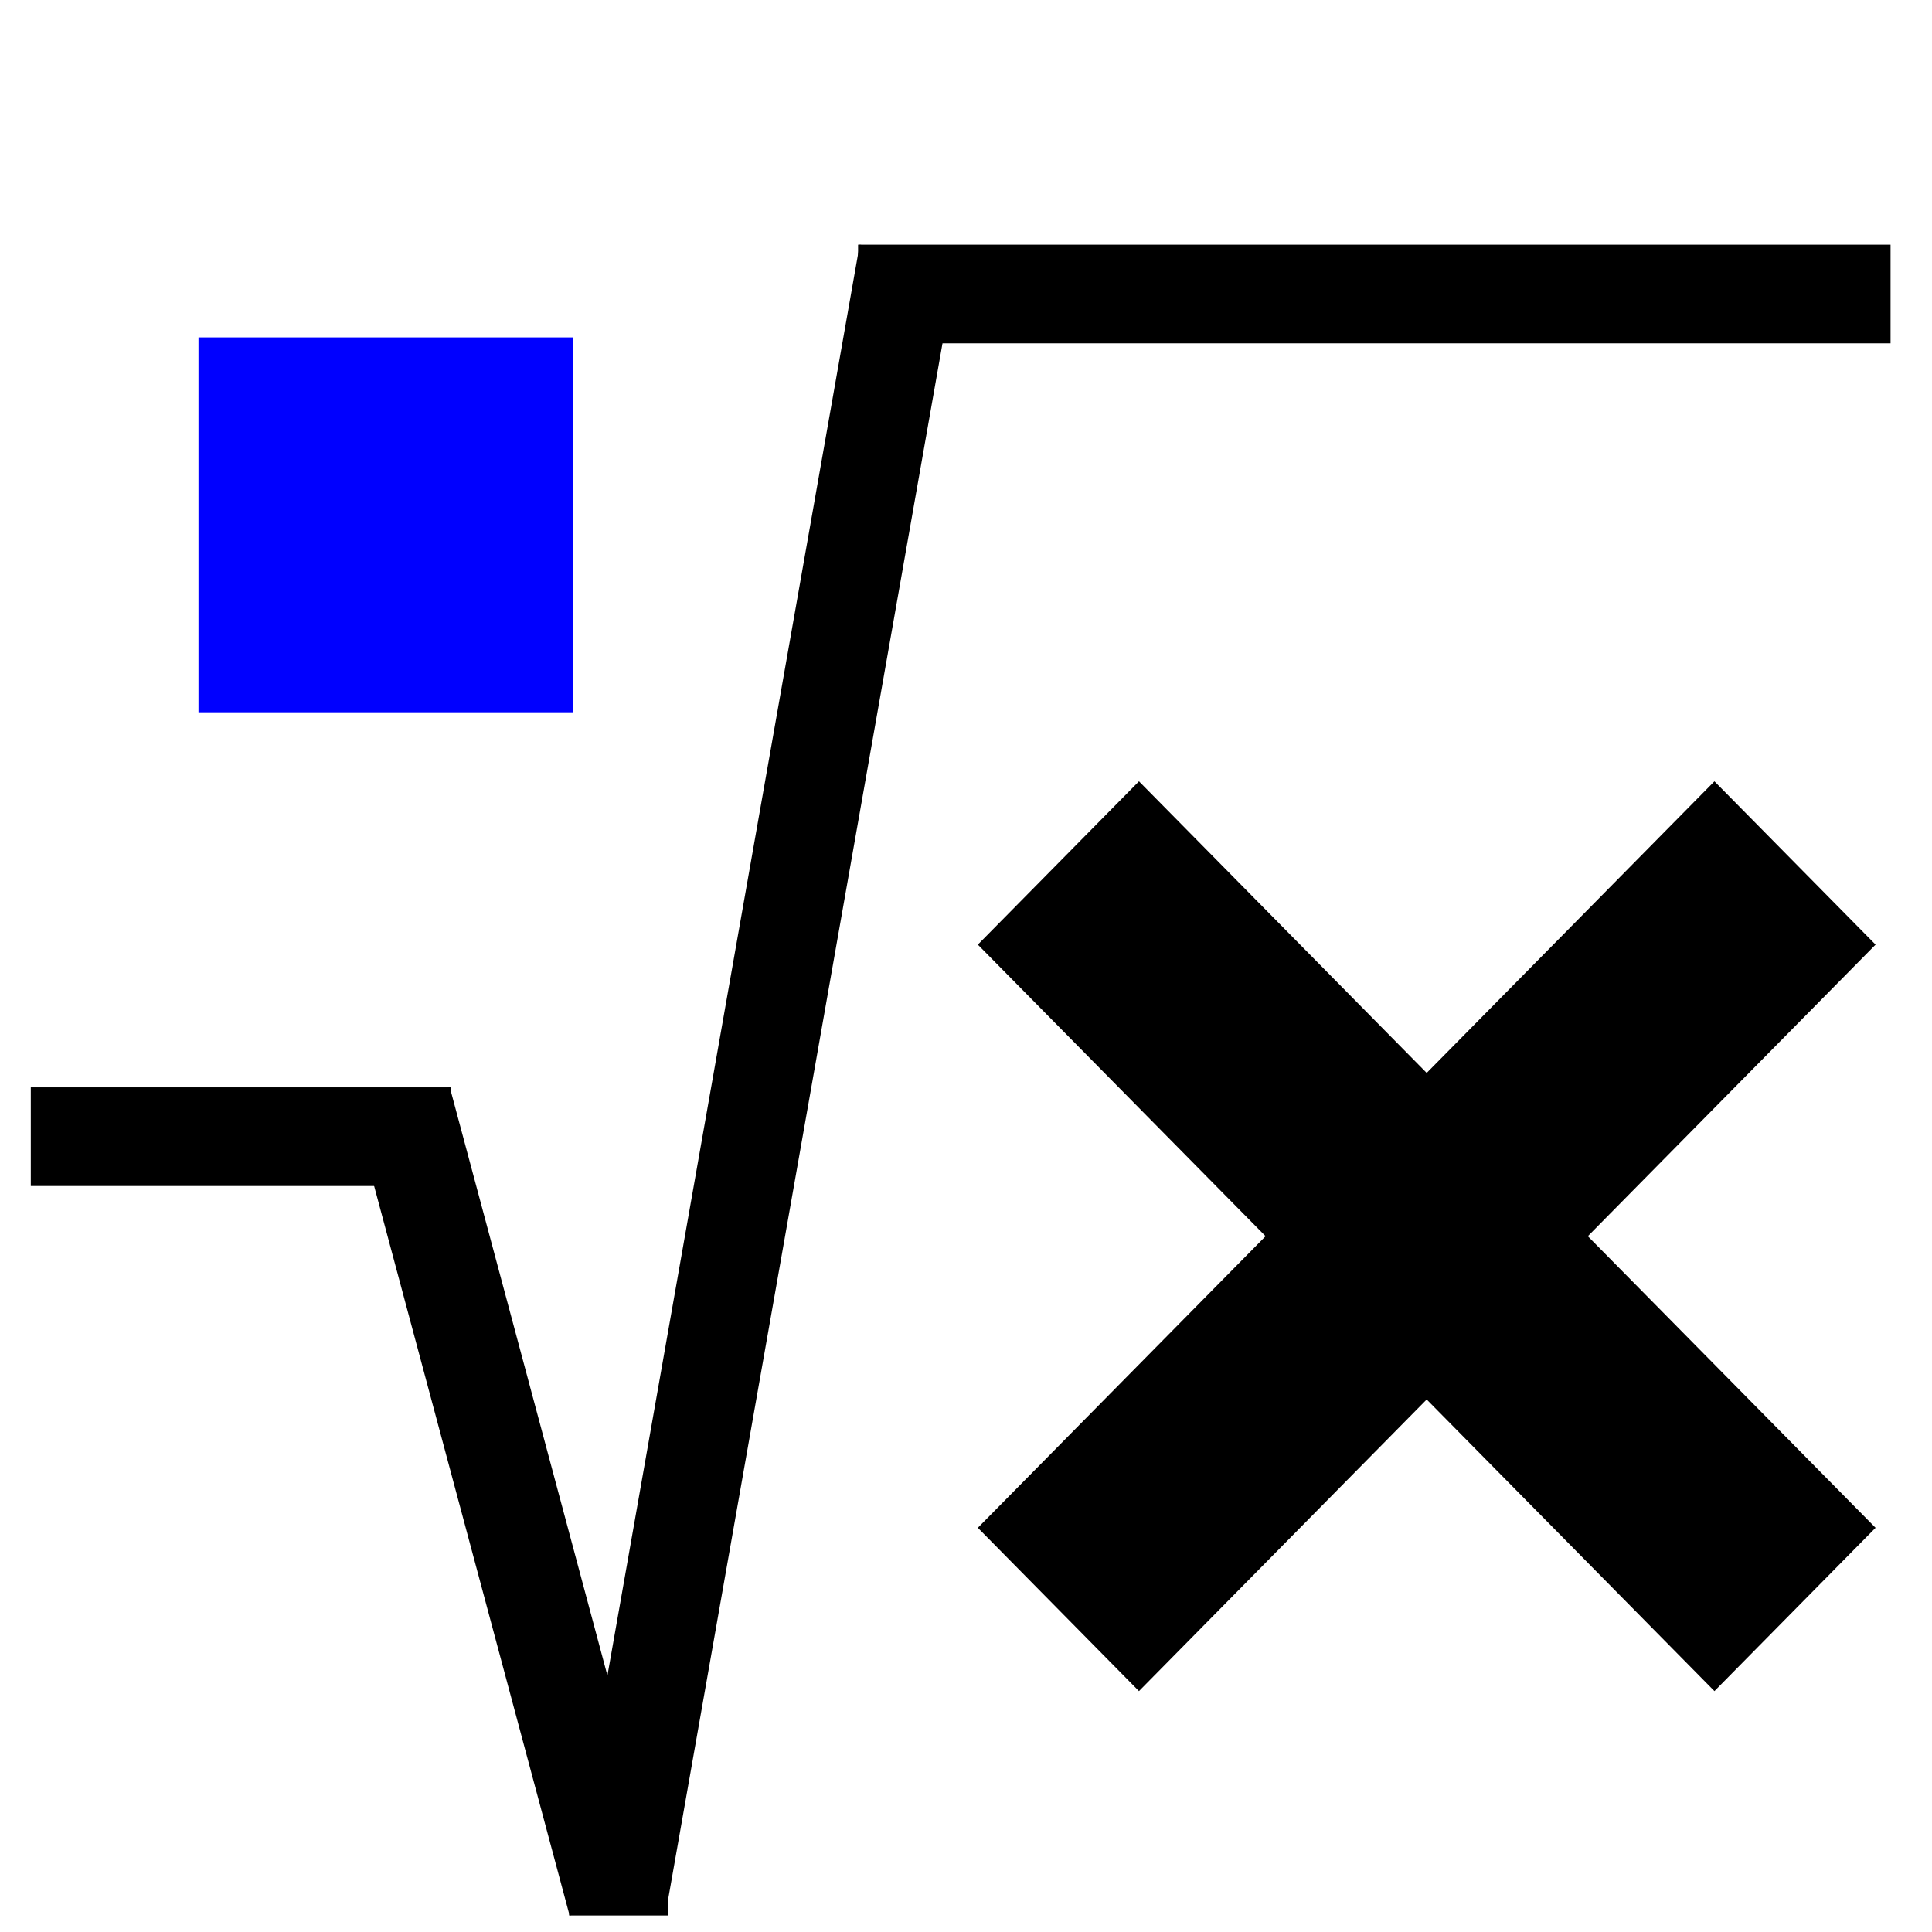 <?xml version="1.0" encoding="UTF-8" standalone="no"?>
<!DOCTYPE svg PUBLIC "-//W3C//DTD SVG 1.1//EN" "http://www.w3.org/Graphics/SVG/1.1/DTD/svg11.dtd">
<svg version="1.1" xmlns="http://www.w3.org/2000/svg" xmlns:xlink="http://www.w3.org/1999/xlink" preserveAspectRatio="xMidYMid meet" viewBox="0 0 640 640" width="640" height="640"><defs><path d="M10.2 360.2L149.41 360.2L149.41 392.88L10.2 392.88L10.2 360.2Z" id="b1oTSAktsb"></path><path d="M149.01 360.2L220.25 626.08L188.69 634.53L117.44 368.65L149.01 360.2Z" id="dH9VTIu1B"></path><path d="M316.98 86.72L220.71 632.67L188.53 626.99L284.79 81.05L316.98 86.72Z" id="a1lNRHZQSs"></path><path d="M284.25 81.05L626.27 81.05L626.27 113.73L284.25 113.73L284.25 81.05Z" id="c30kQleNyj"></path><path d="M188.53 601.85L221.21 601.85L221.21 634.53L188.53 634.53L188.53 601.85Z" id="h1yDrdIIwo"></path><path d="M65.75 111.77L189.93 111.77L189.93 235.95L65.75 235.95L65.75 111.77Z" id="a4AGSf1JHL"></path><path d="M525.99 409.51L621.31 506.1L567.93 560.2L472.61 463.6L377.3 560.2L323.92 506.1L419.24 409.51L323.92 312.92L377.3 258.82L472.61 355.42L567.93 258.82L621.31 312.92L525.99 409.51Z" id="g6jqiBGFy3"></path></defs><g><g><g><use xlink:href="#b1oTSAktsb" opacity="1" fill="#000000" fill-opacity="1"></use></g><g><use xlink:href="#dH9VTIu1B" opacity="1" fill="#000000" fill-opacity="1"></use></g><g><use xlink:href="#a1lNRHZQSs" opacity="1" fill="#000000" fill-opacity="1"></use></g><g><use xlink:href="#c30kQleNyj" opacity="1" fill="#000000" fill-opacity="1"></use></g><g><use xlink:href="#h1yDrdIIwo" opacity="1" fill="#000000" fill-opacity="1"></use></g><g><use xlink:href="#a4AGSf1JHL" opacity="1" fill="#0000ff" fill-opacity="1"></use></g><g><use xlink:href="#g6jqiBGFy3" opacity="1" fill="#000000" fill-opacity="1"></use></g></g></g></svg>